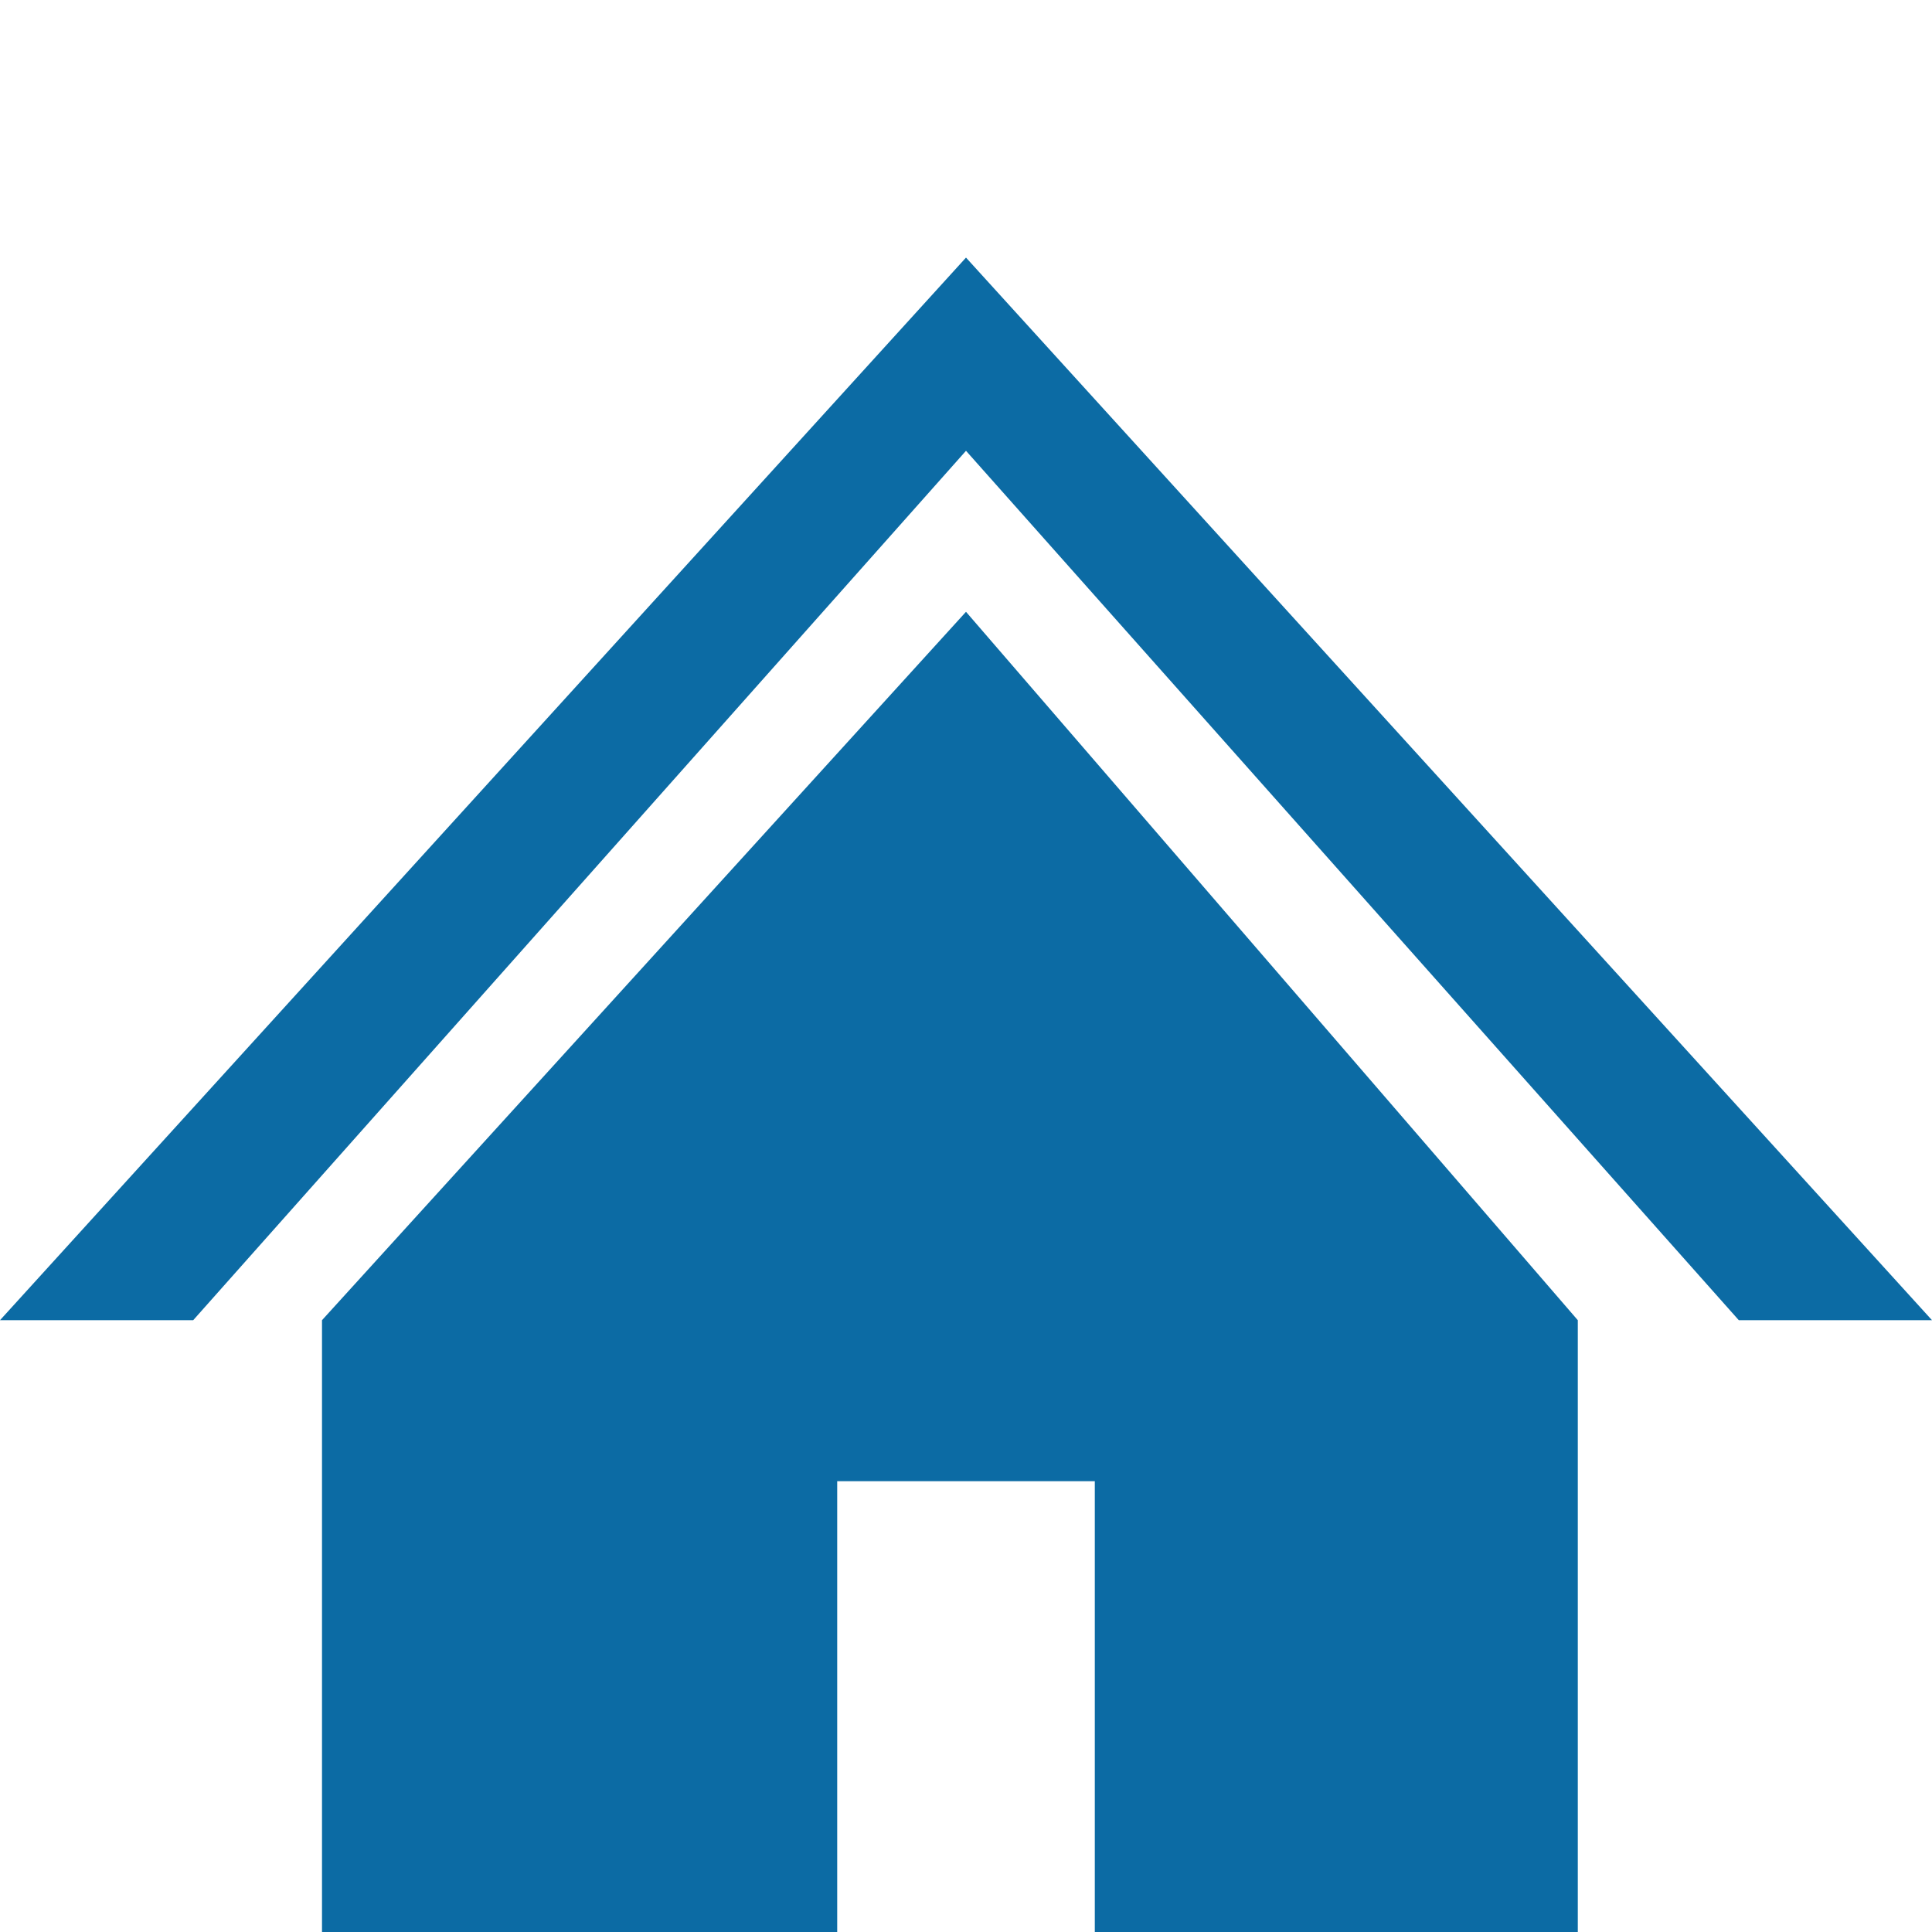 <?xml version="1.0" encoding="utf-8"?>
<!-- Generator: Adobe Illustrator 24.0.2, SVG Export Plug-In . SVG Version: 6.00 Build 0)  -->
<svg version="1.1" id="レイヤー_1" xmlns="http://www.w3.org/2000/svg" xmlns:xlink="http://www.w3.org/1999/xlink" x="0px"
	 y="0px" viewBox="0 0 30 30" style="enable-background:new 0 0 30 30;" xml:space="preserve">
<style type="text/css">
	.st0{fill-rule:evenodd;clip-rule:evenodd;fill:#0C6BA4;}
</style>
<path class="st0" d="M15,4L0,20.5h3L15,7l12,13.5h3L15,4z M5,20.5V30h8v-7h4v7h7.5v-9.5L15,9.5L5,20.5z"/>
</svg>
